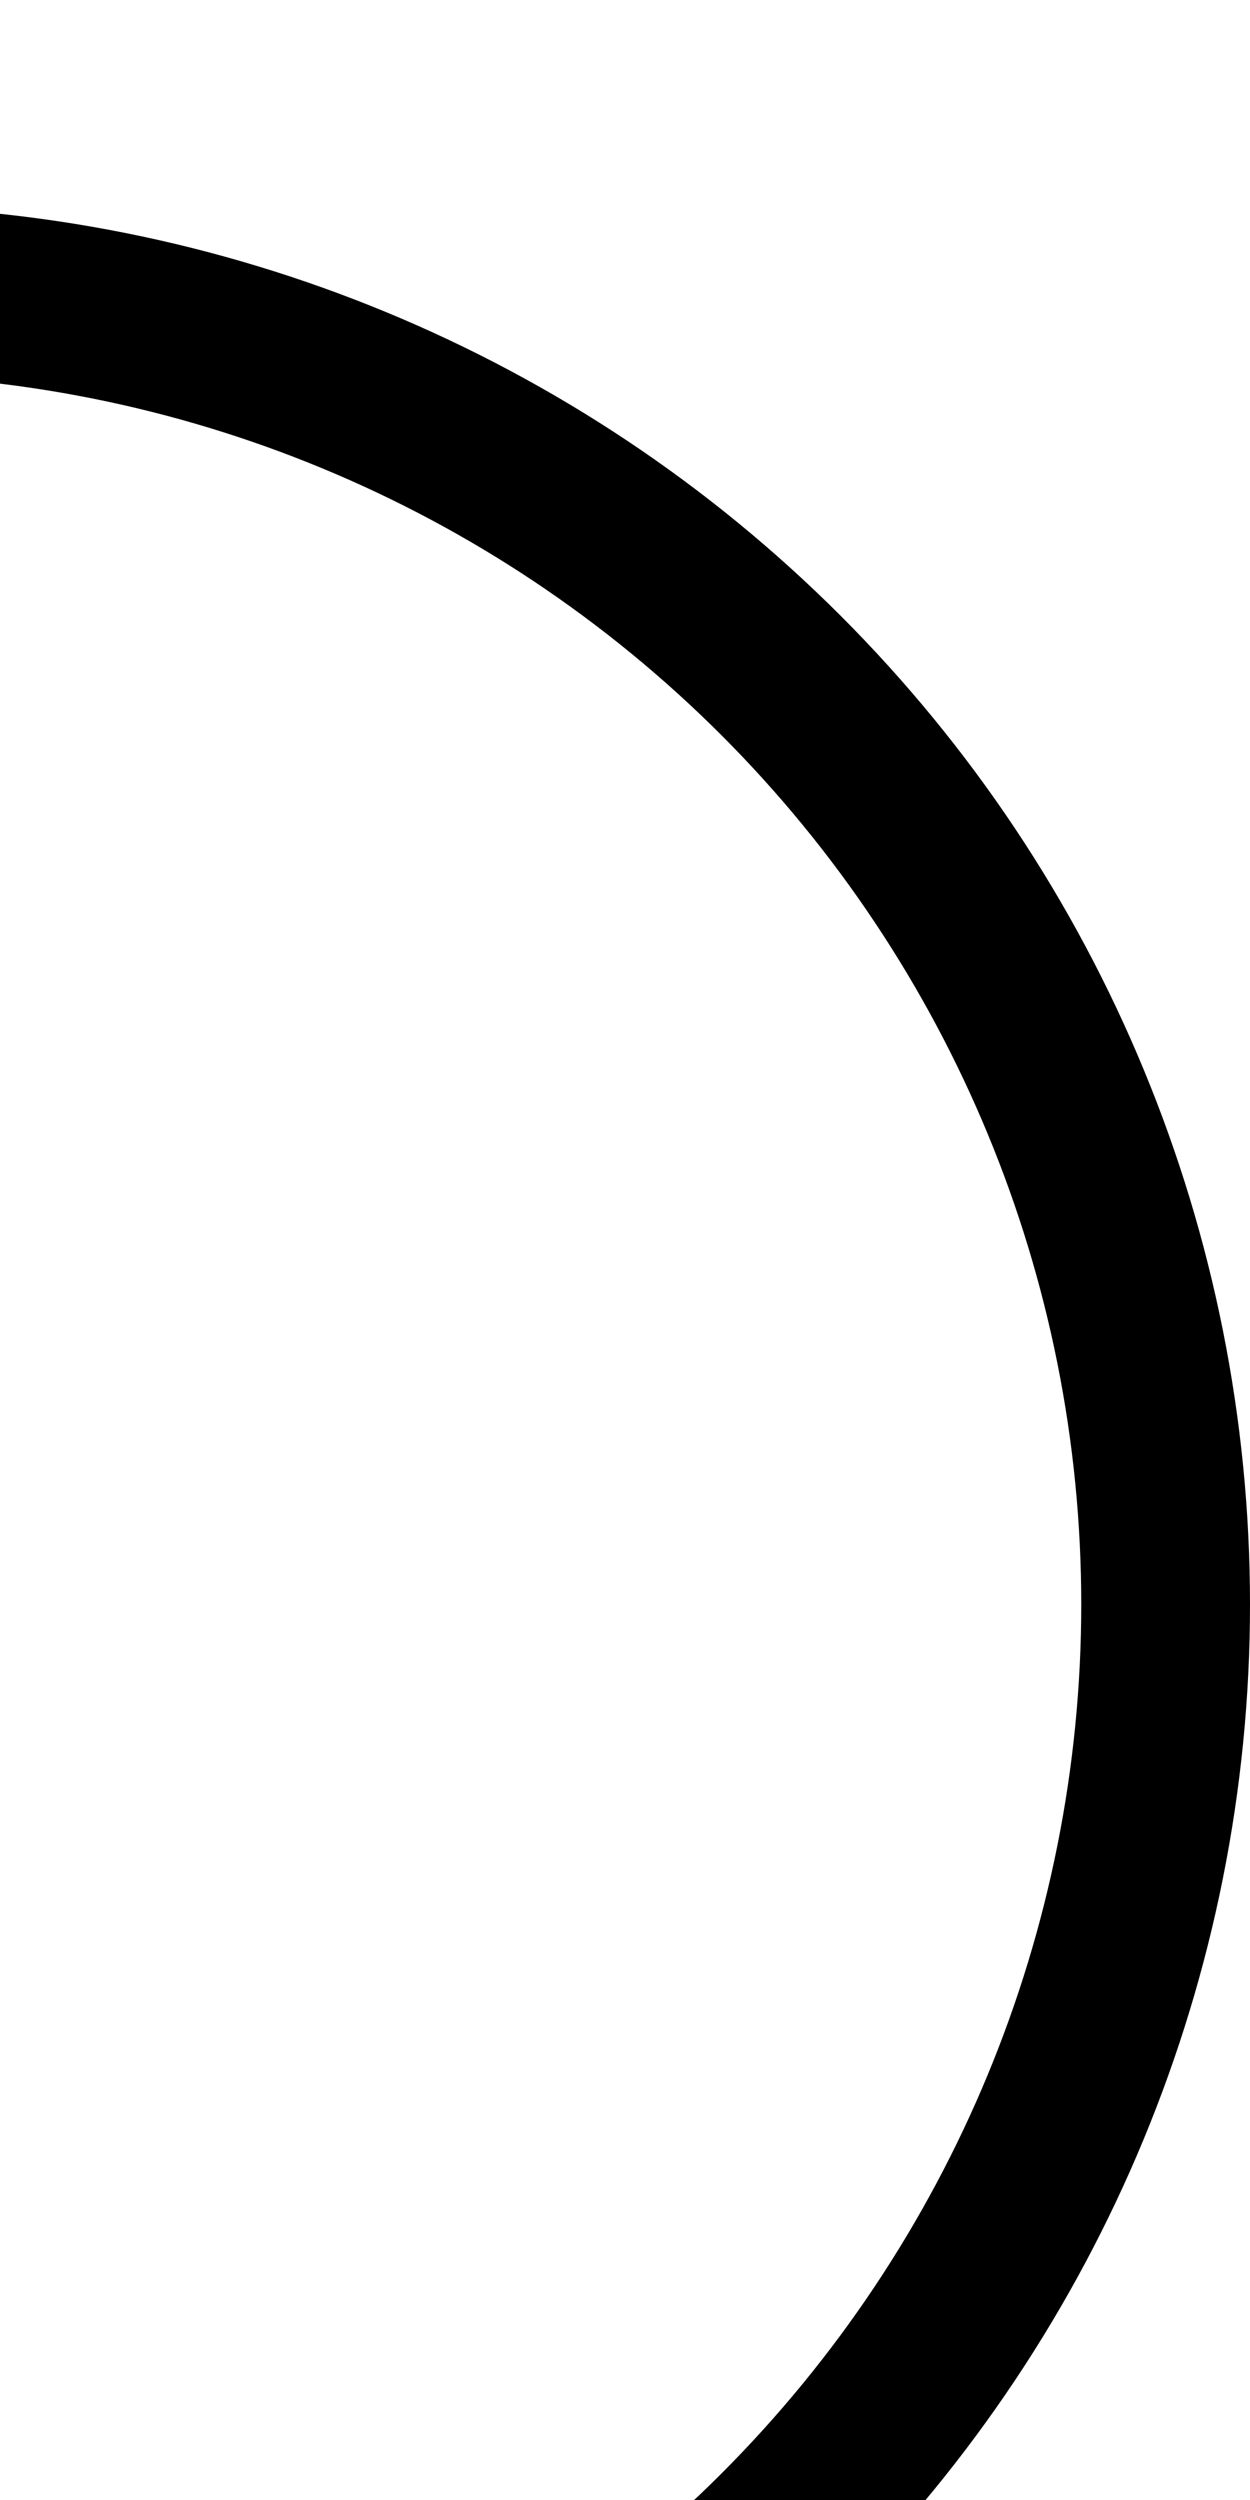 <?xml version="1.0" encoding="UTF-8" standalone="no"?>
<svg
   xmlns:dc="http://purl.org/dc/elements/1.1/"
   xmlns:cc="http://creativecommons.org/ns#"
   xmlns:rdf="http://www.w3.org/1999/02/22-rdf-syntax-ns#"
   xmlns:svg="http://www.w3.org/2000/svg"
   xmlns="http://www.w3.org/2000/svg"
   xmlns:sodipodi="http://sodipodi.sourceforge.net/DTD/sodipodi-0.dtd"
   xmlns:inkscape="http://www.inkscape.org/namespaces/inkscape"
   version="1.1"
   viewBox="0 -390 1000 2000"
   id="svg4185"
   inkscape:version="0.91 r13725"
   sodipodi:docname="modifier_right.svg"
   width="1000"
   height="2000">
  <defs
     id="defs4193" />
  <sodipodi:namedview
     pagecolor="#ffffff"
     bordercolor="#666666"
     borderopacity="1"
     objecttolerance="10"
     gridtolerance="10"
     guidetolerance="10"
     inkscape:pageopacity="0"
     inkscape:pageshadow="2"
     inkscape:window-width="1920"
     inkscape:window-height="1018"
     id="namedview4191"
     showgrid="false"
     showguides="true"
     inkscape:guide-bbox="true"
     inkscape:snap-object-midpoints="true"
     inkscape:snap-center="true"
     inkscape:snap-midpoints="true"
     inkscape:snap-smooth-nodes="true"
     inkscape:object-nodes="true"
     inkscape:snap-intersection-paths="true"
     inkscape:object-paths="true"
     inkscape:snap-page="true"
     inkscape:zoom="0.22627417"
     inkscape:cx="51.509093"
     inkscape:cy="1159.4183"
     inkscape:window-x="1912"
     inkscape:window-y="-8"
     inkscape:window-maximized="1"
     inkscape:current-layer="svg4185"
     fit-margin-top="567"
     fit-margin-left="0"
     fit-margin-right="0"
     fit-margin-bottom="0"
     inkscape:snap-nodes="true"
     inkscape:snap-bbox="false">
    <sodipodi:guide
       position="1506,503.814"
       orientation="1,0"
       id="guide4741" />
    <sodipodi:guide
       position="0,1692.862"
       orientation="1,0"
       id="guide4743" />
    <sodipodi:guide
       position="2000,811.974"
       orientation="1,0"
       id="guide21664"
       inkscape:label=""
       inkscape:color="rgb(0,0,255)" />
    <sodipodi:guide
       position="329.148,0"
       orientation="0,1"
       id="guide23424" />
    <sodipodi:guide
       position="1000.148,1433"
       orientation="0,1"
       id="guide23432" />
    <sodipodi:guide
       position="1000,716.5"
       orientation="0,1"
       id="guide25158" />
    <sodipodi:guide
       position="1000,716.5"
       orientation="1,0"
       id="guide25160" />
    <sodipodi:guide
       position="3118.01,716.5"
       orientation="1,0"
       id="guide25177" />
    <sodipodi:guide
       position="1918.766,1767.768"
       orientation="1,0"
       id="guide25187" />
    <sodipodi:guide
       position="322.617,2000"
       orientation="0,1"
       id="guide25191" />
  </sodipodi:namedview>
  <path
     style="opacity:1;fill:#000000;fill-opacity:1;fill-rule:nonzero;stroke:none;stroke-width:1;stroke-linecap:round;stroke-linejoin:miter;stroke-miterlimit:4;stroke-dasharray:4, 4;stroke-dashoffset:0;stroke-opacity:1"
     d="m -118.768,-225.268 c 296.716,0 581.281,117.87 791.09,327.68 209.809,209.81 327.678,494.373 327.678,791.088 2e-4,296.715 -117.868,581.278 -327.678,791.088 -209.809,209.81 -494.373,327.679 -791.09,327.68 l -799.998,0 0,-135 799.998,0 c 260.912,0 511.137,-103.647 695.629,-288.139 C 761.353,1404.637 865,1154.411 865,893.5 865,632.589 761.353,382.363 576.861,197.871 392.37,13.379 142.144,-90.267 -118.768,-90.268 l -799.998,0 0,-135 z"
     id="path22845"
     inkscape:connector-curvature="0"
     sodipodi:nodetypes="sssssccsssssccs" />
</svg>

